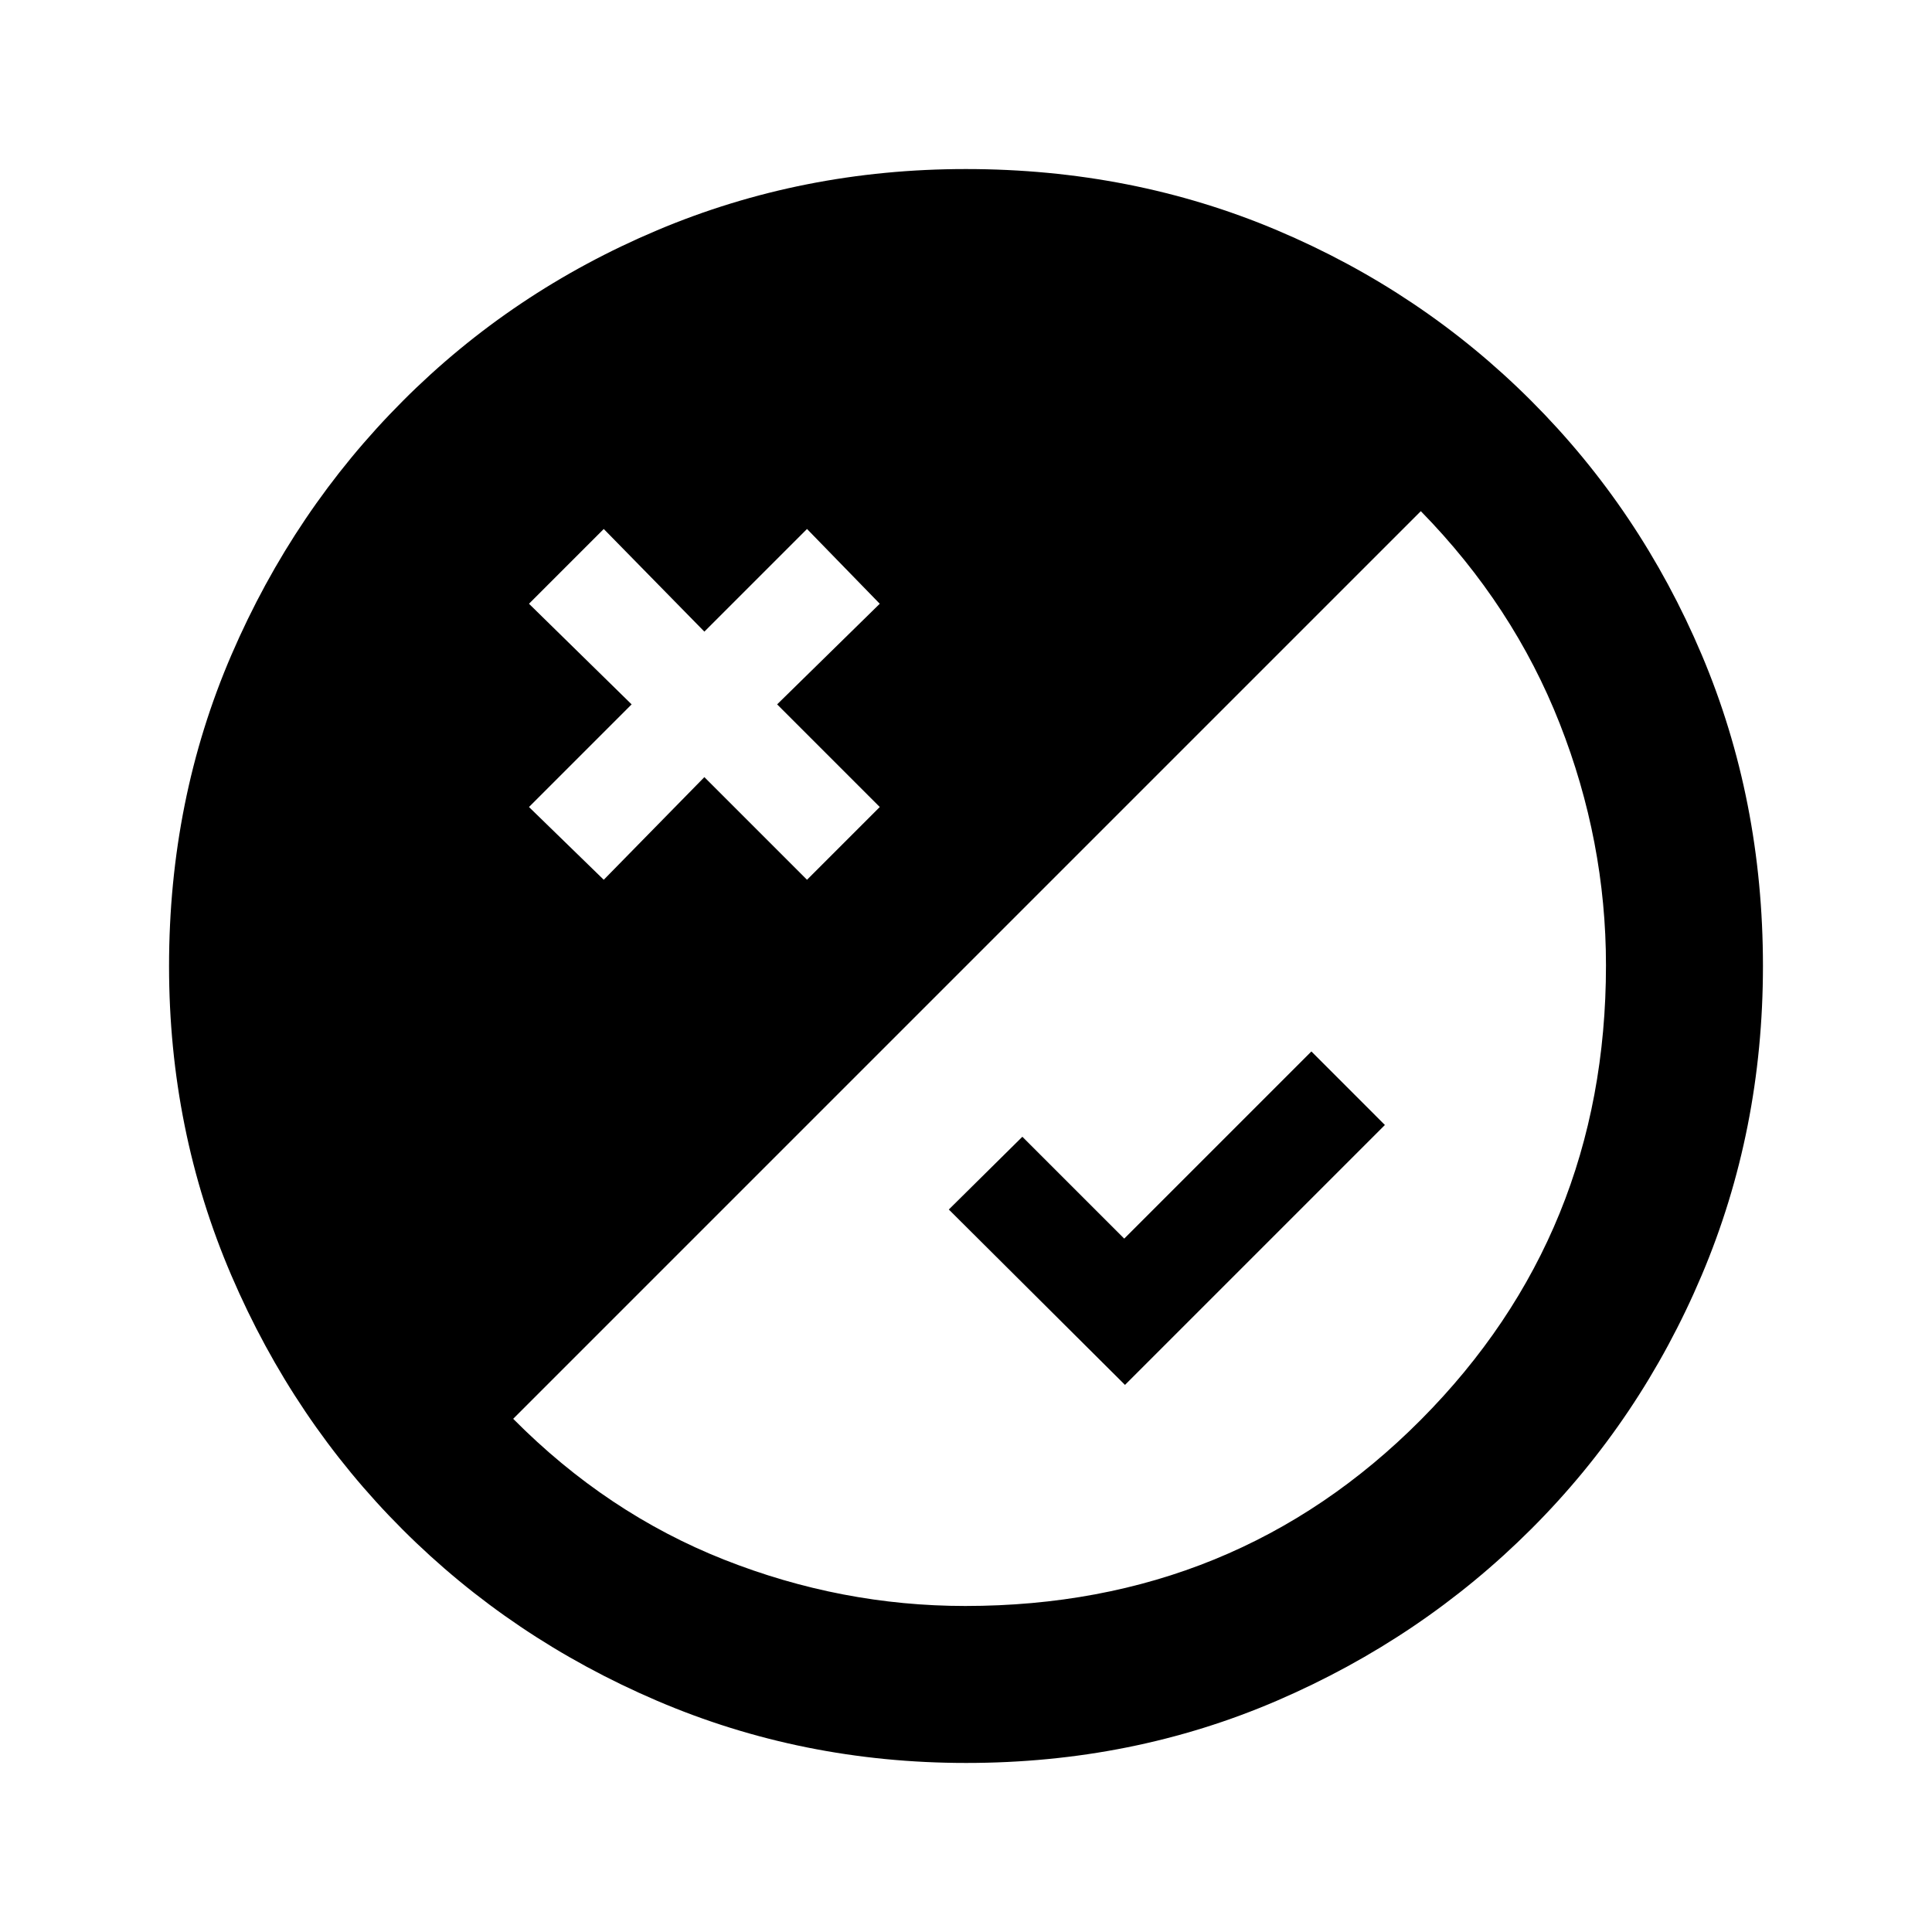 <svg xmlns="http://www.w3.org/2000/svg" height="20" viewBox="0 -960 960 960" width="20"><path d="M480.07-84q-81.48 0-153.69-30.94t-126.34-85.05q-54.13-54.11-85.09-126.29Q84-398.46 84-479.93q0-82.74 31-154.67 31-71.93 85.21-126.23 54.21-54.3 126.29-84.74Q398.57-876 479.93-876q82.73 0 154.65 30.42 71.93 30.42 126.24 84.71 54.31 54.29 84.75 126.21Q876-562.74 876-479.98q0 81.75-30.42 153.62t-84.7 126.1q-54.28 54.23-126.18 85.25Q562.8-84 480.07-84ZM300-522.85l50-51 51 51L437.15-559l-51-51 51-50L401-697.15l-51 51-50-51L262.85-660l51 50-51 51L300-522.85ZM479.66-162Q614-162 706-254.5t92-225.84q0-61.66-23-120.16T706-706L255-255q46.55 46.94 104.77 69.97Q418-162 479.66-162ZM559-271.85 471.46-359 508-395.15l50.62 50.61 93-93L688.15-401 559-271.85Z"/></svg>